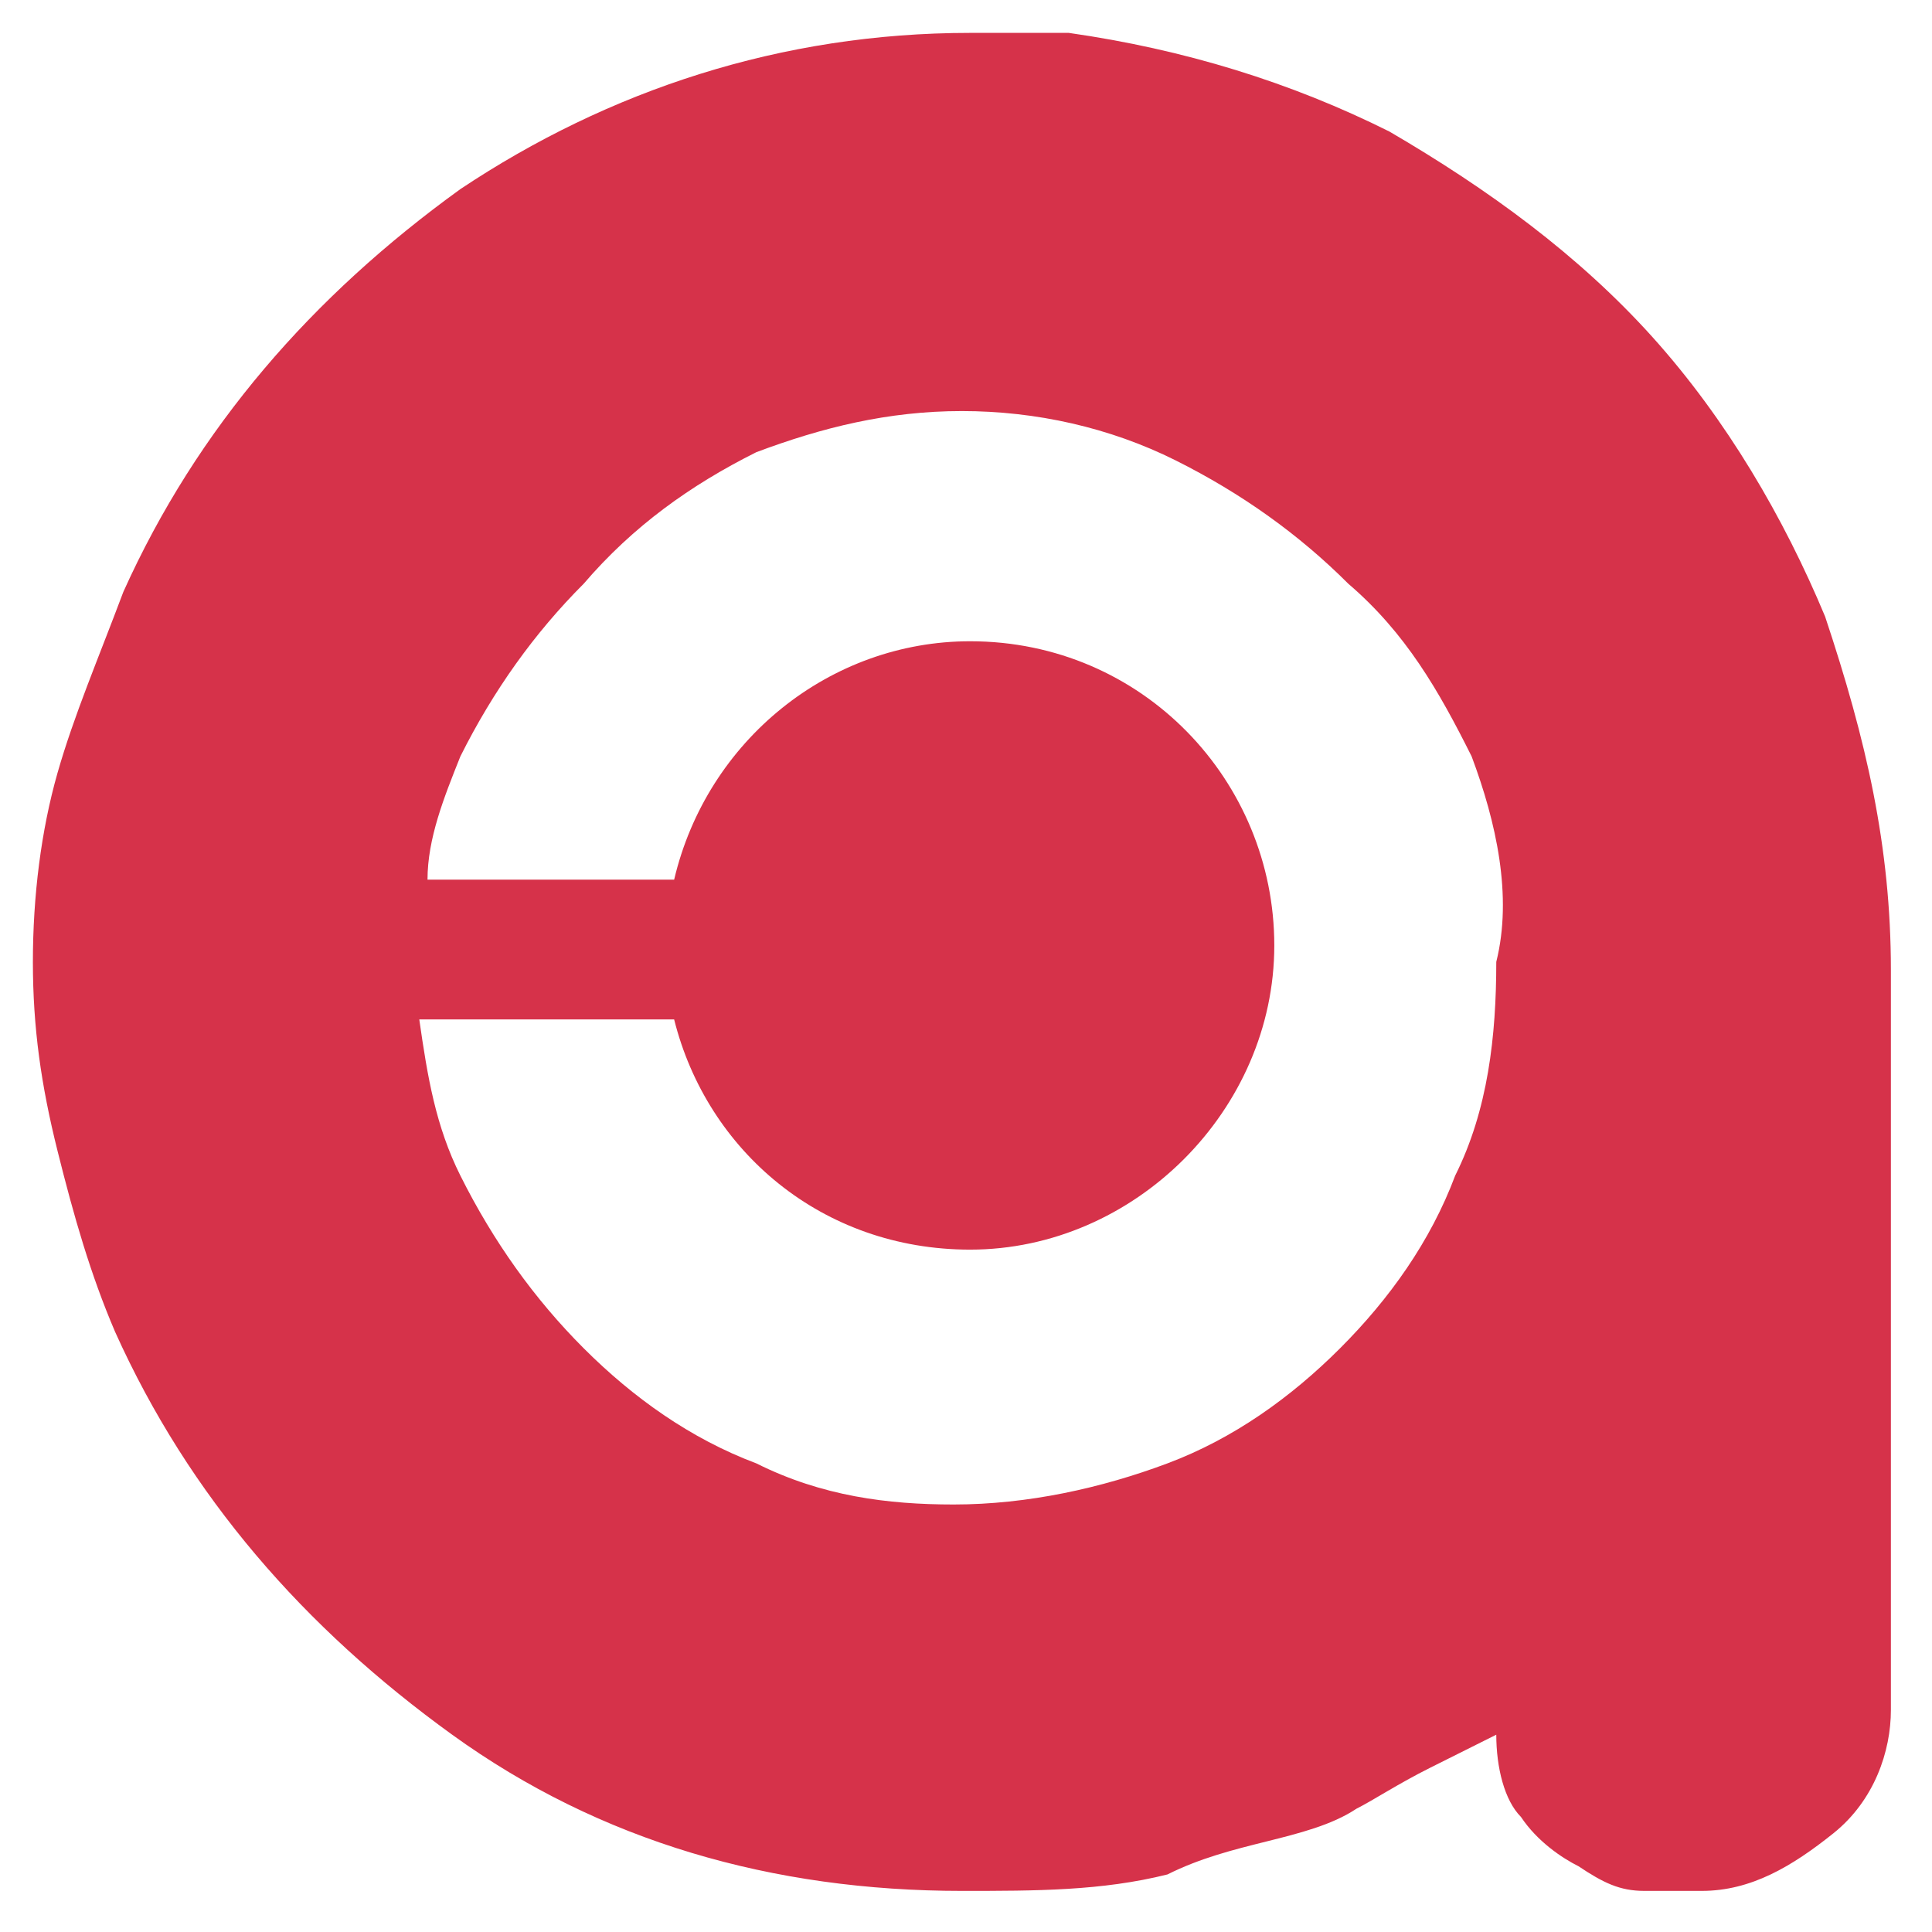 <svg xmlns="http://www.w3.org/2000/svg" viewBox="0 0 23.5 23.5"><path fill="#d6324a" d="M22.3 22.3c-.5.4-1 .7-1.6.7H20c-.3 0-.5-.1-.8-.3-.2-.1-.5-.3-.7-.6-.2-.2-.3-.6-.3-1l-.8.4c-.4.2-.7.4-.9.5-.3.2-.7.3-1.1.4-.4.1-.8.2-1.2.4-.8.2-1.6.2-2.5.2-2.3 0-4.4-.6-6.2-1.9-1.8-1.3-3.2-2.9-4.1-4.9-.3-.7-.5-1.4-.7-2.2-.2-.8-.3-1.5-.3-2.3 0-.8.1-1.6.3-2.3.2-.7.5-1.4.8-2.2.9-2 2.3-3.6 4.1-4.9C7.4 1.1 9.5.4 11.8.4H13c1.4.2 2.7.6 3.9 1.2 1.2.7 2.3 1.5 3.2 2.5.9 1 1.6 2.2 2.1 3.4.5 1.5.8 2.8.8 4.3v9c0 .5-.2 1.1-.7 1.5zM17.9 9.2c-.4-.8-.8-1.5-1.5-2.1-.6-.6-1.3-1.1-2.1-1.5-.8-.4-1.7-.6-2.6-.6-.9 0-1.7.2-2.5.5-.8.4-1.5.9-2.1 1.6-.6.6-1.1 1.3-1.5 2.1-.2.5-.4 1-.4 1.5h3c.4-1.7 1.9-2.9 3.6-2.9 2.1 0 3.7 1.7 3.7 3.7s-1.7 3.7-3.7 3.7c-1.8 0-3.2-1.2-3.6-2.8H5.1c.1.7.2 1.3.5 1.9.4.8.9 1.5 1.5 2.1.6.6 1.3 1.1 2.1 1.4.8.4 1.6.5 2.4.5.9 0 1.8-.2 2.6-.5s1.5-.8 2.1-1.4c.6-.6 1.1-1.3 1.4-2.1.4-.8.5-1.7.5-2.6.2-.8 0-1.7-.3-2.5z"/></svg>
